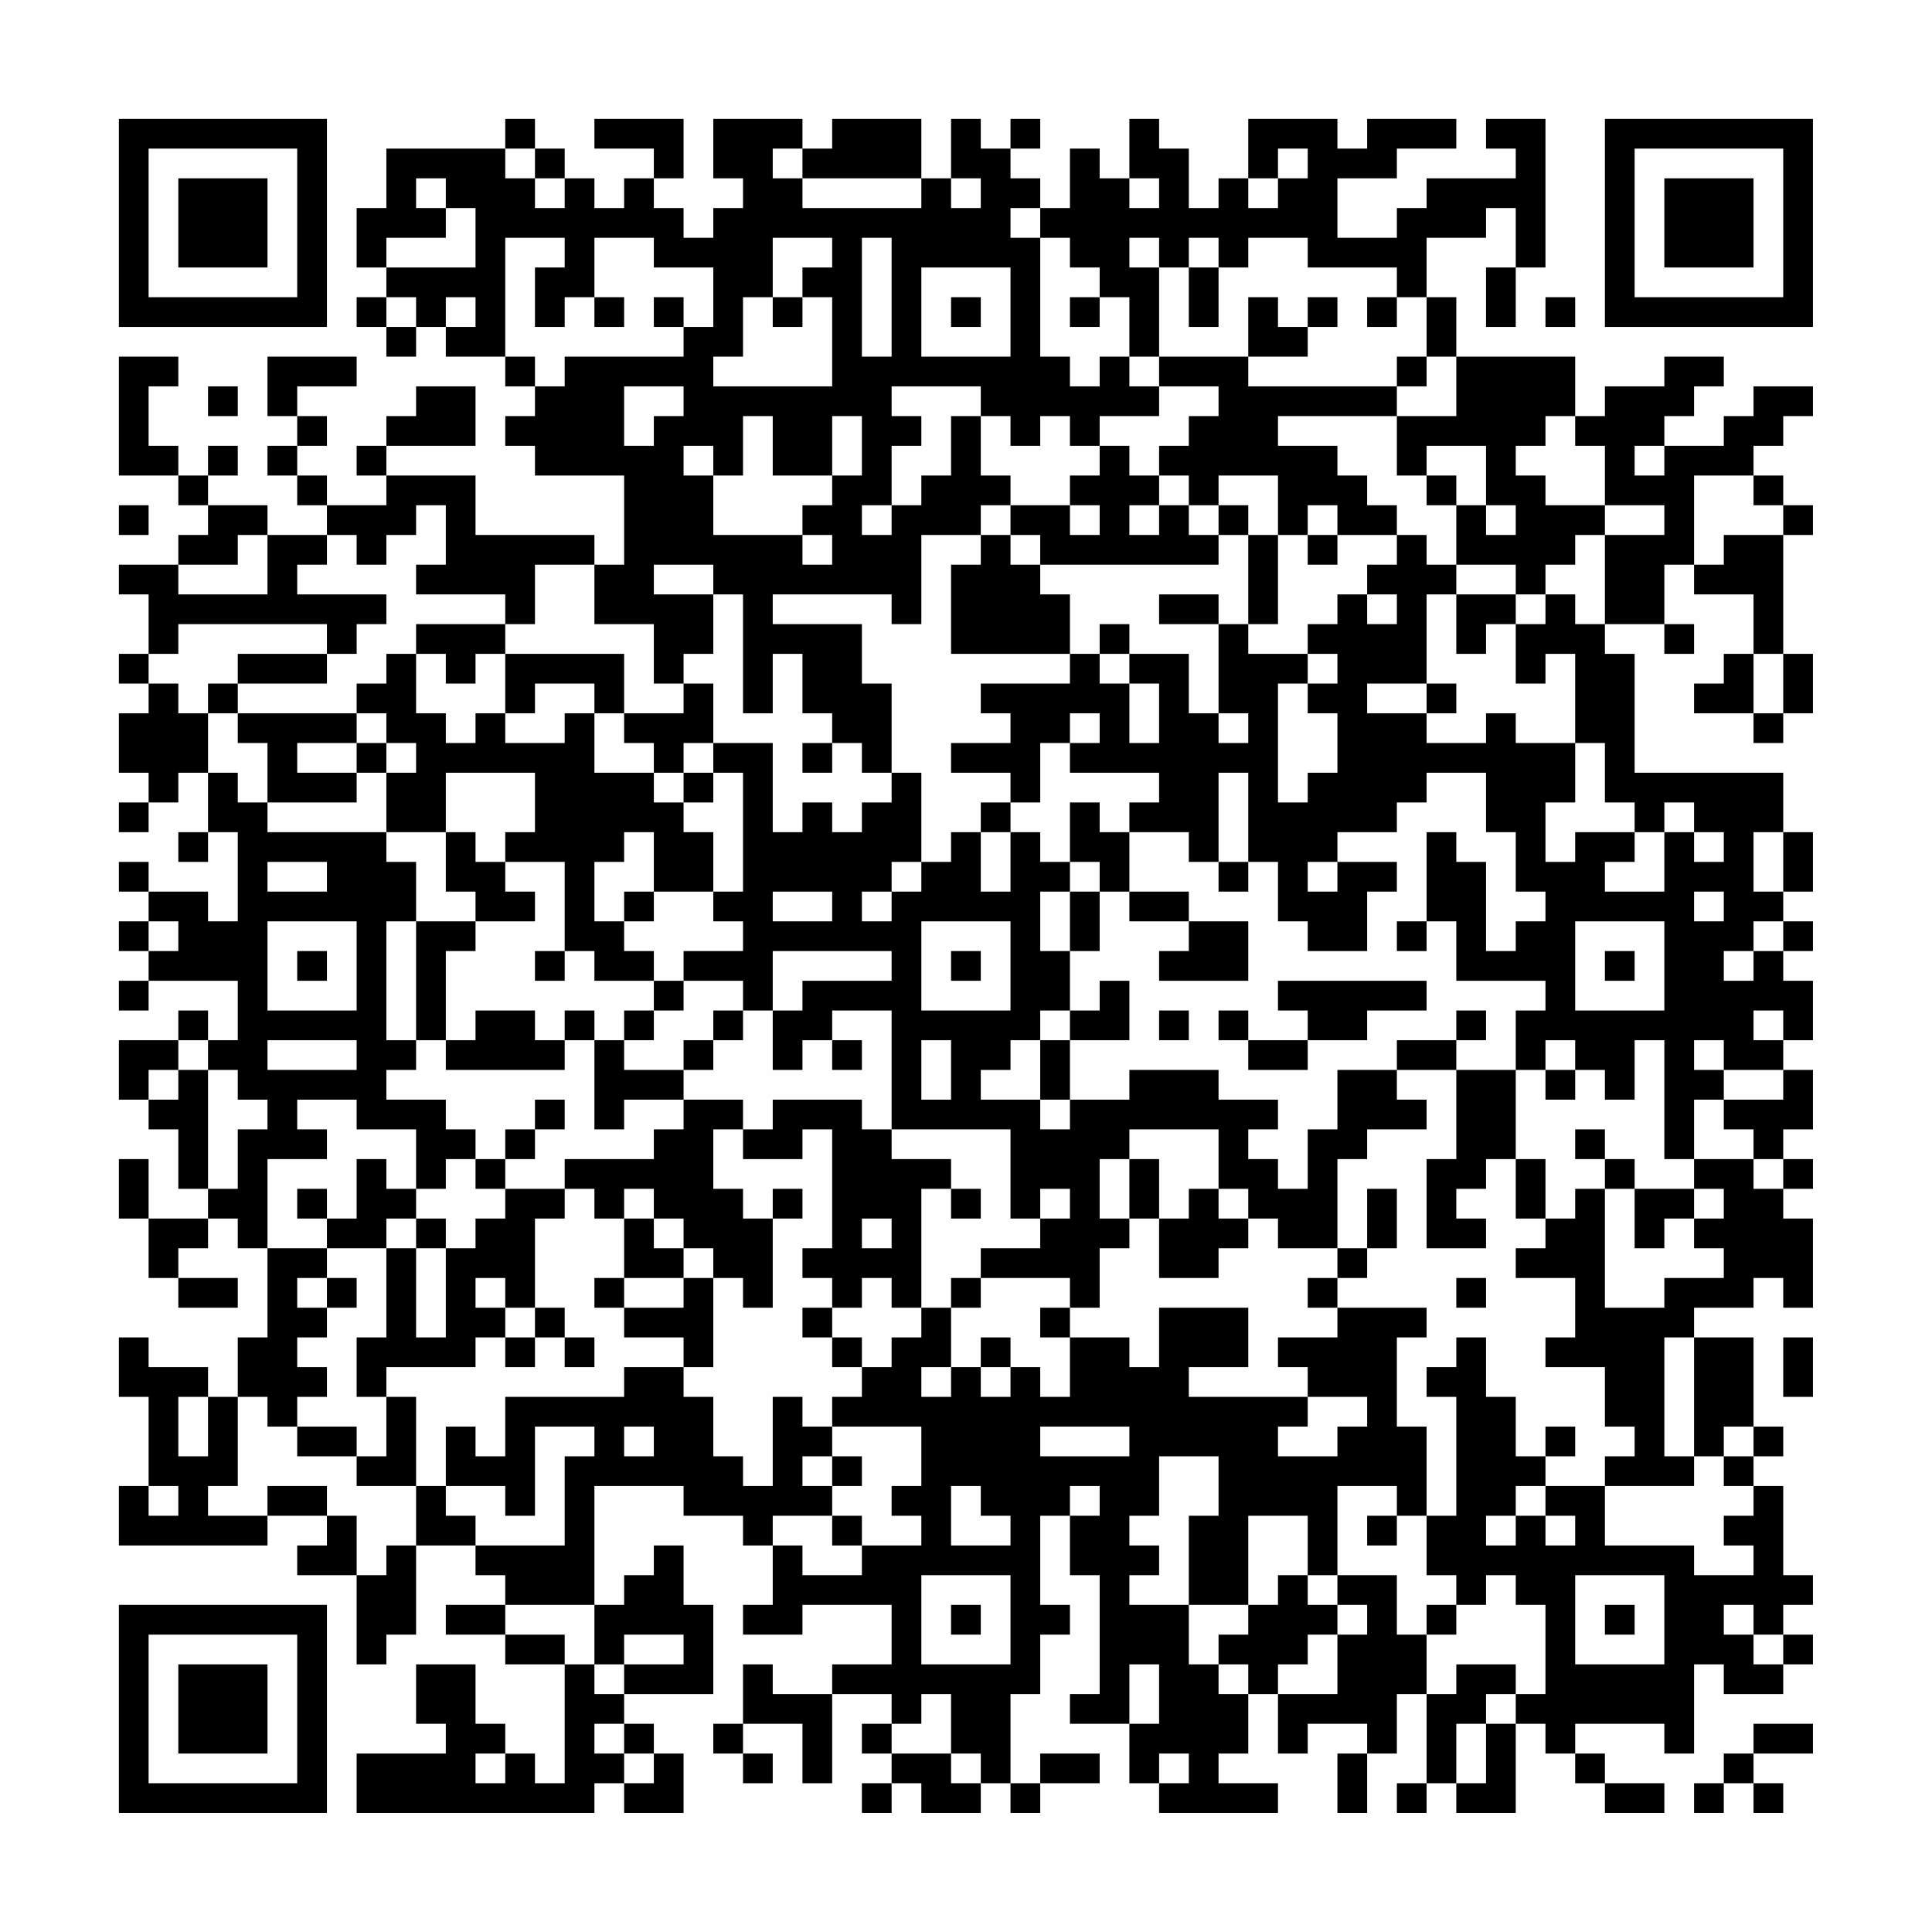 <?xml version="1.0" encoding="UTF-8"?>
<svg xmlns="http://www.w3.org/2000/svg" version="1.1" width="300" height="300" viewBox="0 0 300 300"><rect x="0" y="0" width="300" height="300" fill="#fefefe"/><g transform="scale(4.615)"><g transform="translate(4,4)"><path fill-rule="evenodd" d="M13 0L13 1L9 1L9 3L8 3L8 5L9 5L9 6L8 6L8 7L9 7L9 8L10 8L10 7L11 7L11 8L13 8L13 9L14 9L14 10L13 10L13 11L14 11L14 12L17 12L17 15L16 15L16 14L12 14L12 12L9 12L9 11L12 11L12 9L10 9L10 10L9 10L9 11L8 11L8 12L9 12L9 13L7 13L7 12L6 12L6 11L7 11L7 10L6 10L6 9L8 9L8 8L5 8L5 10L6 10L6 11L5 11L5 12L6 12L6 13L7 13L7 14L5 14L5 13L3 13L3 12L4 12L4 11L3 11L3 12L2 12L2 11L1 11L1 9L2 9L2 8L0 8L0 12L2 12L2 13L3 13L3 14L2 14L2 15L0 15L0 16L1 16L1 18L0 18L0 19L1 19L1 20L0 20L0 22L1 22L1 23L0 23L0 24L1 24L1 23L2 23L2 22L3 22L3 24L2 24L2 25L3 25L3 24L4 24L4 27L3 27L3 26L1 26L1 25L0 25L0 26L1 26L1 27L0 27L0 28L1 28L1 29L0 29L0 30L1 30L1 29L4 29L4 31L3 31L3 30L2 30L2 31L0 31L0 33L1 33L1 34L2 34L2 36L3 36L3 37L1 37L1 35L0 35L0 37L1 37L1 39L2 39L2 40L4 40L4 39L2 39L2 38L3 38L3 37L4 37L4 38L5 38L5 41L4 41L4 43L3 43L3 42L1 42L1 41L0 41L0 43L1 43L1 46L0 46L0 48L5 48L5 47L7 47L7 48L6 48L6 49L8 49L8 52L9 52L9 51L10 51L10 48L12 48L12 49L13 49L13 50L11 50L11 51L13 51L13 52L15 52L15 56L14 56L14 55L13 55L13 54L12 54L12 52L10 52L10 54L11 54L11 55L8 55L8 57L16 57L16 56L17 56L17 57L19 57L19 55L18 55L18 54L17 54L17 53L20 53L20 50L19 50L19 48L18 48L18 49L17 49L17 50L16 50L16 46L19 46L19 47L21 47L21 48L22 48L22 50L21 50L21 51L23 51L23 50L26 50L26 52L24 52L24 53L22 53L22 52L21 52L21 54L20 54L20 55L21 55L21 56L22 56L22 55L21 55L21 54L23 54L23 56L24 56L24 53L26 53L26 54L25 54L25 55L26 55L26 56L25 56L25 57L26 57L26 56L27 56L27 57L29 57L29 56L30 56L30 57L31 57L31 56L33 56L33 55L31 55L31 56L30 56L30 53L31 53L31 51L32 51L32 50L31 50L31 47L32 47L32 49L33 49L33 53L32 53L32 54L34 54L34 56L35 56L35 57L39 57L39 56L37 56L37 55L38 55L38 53L39 53L39 55L40 55L40 54L42 54L42 55L41 55L41 57L42 57L42 55L43 55L43 53L44 53L44 56L43 56L43 57L44 57L44 56L45 56L45 57L47 57L47 54L48 54L48 55L49 55L49 56L50 56L50 57L52 57L52 56L50 56L50 55L49 55L49 54L52 54L52 55L53 55L53 52L54 52L54 53L56 53L56 52L57 52L57 51L56 51L56 50L57 50L57 49L56 49L56 46L55 46L55 45L56 45L56 44L55 44L55 41L53 41L53 40L55 40L55 39L56 39L56 40L57 40L57 37L56 37L56 36L57 36L57 35L56 35L56 34L57 34L57 32L56 32L56 31L57 31L57 29L56 29L56 28L57 28L57 27L56 27L56 26L57 26L57 24L56 24L56 22L51 22L51 18L50 18L50 17L52 17L52 18L53 18L53 17L52 17L52 15L53 15L53 16L55 16L55 18L54 18L54 19L53 19L53 20L55 20L55 21L56 21L56 20L57 20L57 18L56 18L56 14L57 14L57 13L56 13L56 12L55 12L55 11L56 11L56 10L57 10L57 9L55 9L55 10L54 10L54 11L52 11L52 10L53 10L53 9L54 9L54 8L52 8L52 9L50 9L50 10L49 10L49 8L45 8L45 6L44 6L44 4L46 4L46 3L47 3L47 5L46 5L46 7L47 7L47 5L48 5L48 0L46 0L46 1L47 1L47 2L44 2L44 3L43 3L43 4L41 4L41 2L43 2L43 1L45 1L45 0L42 0L42 1L41 1L41 0L38 0L38 2L37 2L37 3L36 3L36 1L35 1L35 0L34 0L34 2L33 2L33 1L32 1L32 3L31 3L31 2L30 2L30 1L31 1L31 0L30 0L30 1L29 1L29 0L28 0L28 2L27 2L27 0L24 0L24 1L23 1L23 0L20 0L20 2L21 2L21 3L20 3L20 4L19 4L19 3L18 3L18 2L19 2L19 0L16 0L16 1L18 1L18 2L17 2L17 3L16 3L16 2L15 2L15 1L14 1L14 0ZM13 1L13 2L14 2L14 3L15 3L15 2L14 2L14 1ZM22 1L22 2L23 2L23 3L27 3L27 2L23 2L23 1ZM39 1L39 2L38 2L38 3L39 3L39 2L40 2L40 1ZM10 2L10 3L11 3L11 4L9 4L9 5L12 5L12 3L11 3L11 2ZM28 2L28 3L29 3L29 2ZM34 2L34 3L35 3L35 2ZM30 3L30 4L31 4L31 8L32 8L32 9L33 9L33 8L34 8L34 9L35 9L35 10L33 10L33 11L32 11L32 10L31 10L31 11L30 11L30 10L29 10L29 9L26 9L26 10L27 10L27 11L26 11L26 13L25 13L25 14L26 14L26 13L27 13L27 12L28 12L28 10L29 10L29 12L30 12L30 13L29 13L29 14L27 14L27 17L26 17L26 16L22 16L22 17L25 17L25 19L26 19L26 22L25 22L25 21L24 21L24 20L23 20L23 18L22 18L22 20L21 20L21 16L20 16L20 15L18 15L18 16L20 16L20 18L19 18L19 19L18 19L18 17L16 17L16 15L14 15L14 17L13 17L13 16L10 16L10 15L11 15L11 13L10 13L10 14L9 14L9 15L8 15L8 14L7 14L7 15L6 15L6 16L9 16L9 17L8 17L8 18L7 18L7 17L2 17L2 18L1 18L1 19L2 19L2 20L3 20L3 22L4 22L4 23L5 23L5 24L9 24L9 25L10 25L10 27L9 27L9 31L10 31L10 32L9 32L9 33L11 33L11 34L12 34L12 35L11 35L11 36L10 36L10 34L8 34L8 33L6 33L6 34L7 34L7 35L5 35L5 38L7 38L7 39L6 39L6 40L7 40L7 41L6 41L6 42L7 42L7 43L6 43L6 44L5 44L5 43L4 43L4 46L3 46L3 47L5 47L5 46L7 46L7 47L8 47L8 49L9 49L9 48L10 48L10 46L11 46L11 47L12 47L12 48L15 48L15 45L16 45L16 44L14 44L14 47L13 47L13 46L11 46L11 44L12 44L12 45L13 45L13 43L17 43L17 42L19 42L19 43L20 43L20 45L21 45L21 46L22 46L22 43L23 43L23 44L24 44L24 45L23 45L23 46L24 46L24 47L22 47L22 48L23 48L23 49L25 49L25 48L27 48L27 47L26 47L26 46L27 46L27 44L24 44L24 43L25 43L25 42L26 42L26 41L27 41L27 40L28 40L28 42L27 42L27 43L28 43L28 42L29 42L29 43L30 43L30 42L31 42L31 43L32 43L32 41L34 41L34 42L35 42L35 40L38 40L38 42L36 42L36 43L40 43L40 44L39 44L39 45L41 45L41 44L42 44L42 43L40 43L40 42L39 42L39 41L41 41L41 40L44 40L44 41L43 41L43 44L44 44L44 47L43 47L43 46L41 46L41 49L40 49L40 47L38 47L38 50L36 50L36 47L37 47L37 45L35 45L35 47L34 47L34 48L35 48L35 49L34 49L34 50L36 50L36 52L37 52L37 53L38 53L38 52L37 52L37 51L38 51L38 50L39 50L39 49L40 49L40 50L41 50L41 51L40 51L40 52L39 52L39 53L41 53L41 51L42 51L42 50L41 50L41 49L43 49L43 51L44 51L44 53L45 53L45 52L47 52L47 53L46 53L46 54L45 54L45 56L46 56L46 54L47 54L47 53L48 53L48 50L47 50L47 49L46 49L46 50L45 50L45 49L44 49L44 47L45 47L45 43L44 43L44 42L45 42L45 41L46 41L46 43L47 43L47 45L48 45L48 46L47 46L47 47L46 47L46 48L47 48L47 47L48 47L48 48L49 48L49 47L48 47L48 46L50 46L50 48L53 48L53 49L55 49L55 48L54 48L54 47L55 47L55 46L54 46L54 45L55 45L55 44L54 44L54 45L53 45L53 41L52 41L52 45L53 45L53 46L50 46L50 45L51 45L51 44L50 44L50 42L48 42L48 41L49 41L49 39L47 39L47 38L48 38L48 37L49 37L49 36L50 36L50 40L52 40L52 39L54 39L54 38L53 38L53 37L54 37L54 36L53 36L53 35L55 35L55 36L56 36L56 35L55 35L55 34L54 34L54 33L56 33L56 32L54 32L54 31L53 31L53 32L54 32L54 33L53 33L53 35L52 35L52 31L51 31L51 33L50 33L50 32L49 32L49 31L48 31L48 32L47 32L47 30L48 30L48 29L45 29L45 27L44 27L44 24L45 24L45 25L46 25L46 28L47 28L47 27L48 27L48 26L47 26L47 24L46 24L46 22L44 22L44 23L43 23L43 24L41 24L41 25L40 25L40 26L41 26L41 25L43 25L43 26L42 26L42 28L40 28L40 27L39 27L39 25L38 25L38 22L37 22L37 25L36 25L36 24L34 24L34 23L35 23L35 22L32 22L32 21L33 21L33 20L32 20L32 21L31 21L31 23L30 23L30 22L28 22L28 21L30 21L30 20L29 20L29 19L32 19L32 18L33 18L33 19L34 19L34 21L35 21L35 19L34 19L34 18L36 18L36 20L37 20L37 21L38 21L38 20L37 20L37 17L38 17L38 18L40 18L40 19L39 19L39 23L40 23L40 22L41 22L41 20L40 20L40 19L41 19L41 18L40 18L40 17L41 17L41 16L42 16L42 17L43 17L43 16L42 16L42 15L43 15L43 14L44 14L44 15L45 15L45 16L44 16L44 19L42 19L42 20L44 20L44 21L46 21L46 20L47 20L47 21L49 21L49 23L48 23L48 25L49 25L49 24L51 24L51 25L50 25L50 26L52 26L52 24L53 24L53 25L54 25L54 24L53 24L53 23L52 23L52 24L51 24L51 23L50 23L50 21L49 21L49 18L48 18L48 19L47 19L47 17L48 17L48 16L49 16L49 17L50 17L50 14L52 14L52 13L50 13L50 11L49 11L49 10L48 10L48 11L47 11L47 12L48 12L48 13L50 13L50 14L49 14L49 15L48 15L48 16L47 16L47 15L45 15L45 13L46 13L46 14L47 14L47 13L46 13L46 11L44 11L44 12L43 12L43 10L45 10L45 8L44 8L44 6L43 6L43 5L40 5L40 4L38 4L38 5L37 5L37 4L36 4L36 5L35 5L35 4L34 4L34 5L35 5L35 8L34 8L34 6L33 6L33 5L32 5L32 4L31 4L31 3ZM13 4L13 8L14 8L14 9L15 9L15 8L19 8L19 7L20 7L20 5L18 5L18 4L16 4L16 6L15 6L15 7L14 7L14 5L15 5L15 4ZM22 4L22 6L21 6L21 8L20 8L20 9L24 9L24 6L23 6L23 5L24 5L24 4ZM25 4L25 8L26 8L26 4ZM27 5L27 8L30 8L30 5ZM36 5L36 7L37 7L37 5ZM9 6L9 7L10 7L10 6ZM11 6L11 7L12 7L12 6ZM16 6L16 7L17 7L17 6ZM18 6L18 7L19 7L19 6ZM22 6L22 7L23 7L23 6ZM28 6L28 7L29 7L29 6ZM32 6L32 7L33 7L33 6ZM38 6L38 8L35 8L35 9L37 9L37 10L36 10L36 11L35 11L35 12L34 12L34 11L33 11L33 12L32 12L32 13L30 13L30 14L29 14L29 15L28 15L28 18L32 18L32 16L31 16L31 15L37 15L37 14L38 14L38 17L39 17L39 14L40 14L40 15L41 15L41 14L43 14L43 13L42 13L42 12L41 12L41 11L39 11L39 10L43 10L43 9L44 9L44 8L43 8L43 9L38 9L38 8L40 8L40 7L41 7L41 6L40 6L40 7L39 7L39 6ZM42 6L42 7L43 7L43 6ZM48 6L48 7L49 7L49 6ZM3 9L3 10L4 10L4 9ZM17 9L17 11L18 11L18 10L19 10L19 9ZM21 10L21 12L20 12L20 11L19 11L19 12L20 12L20 14L23 14L23 15L24 15L24 14L23 14L23 13L24 13L24 12L25 12L25 10L24 10L24 12L22 12L22 10ZM51 11L51 12L52 12L52 11ZM35 12L35 13L34 13L34 14L35 14L35 13L36 13L36 14L37 14L37 13L38 13L38 14L39 14L39 12L37 12L37 13L36 13L36 12ZM44 12L44 13L45 13L45 12ZM53 12L53 15L54 15L54 14L56 14L56 13L55 13L55 12ZM0 13L0 14L1 14L1 13ZM32 13L32 14L33 14L33 13ZM40 13L40 14L41 14L41 13ZM4 14L4 15L2 15L2 16L5 16L5 14ZM30 14L30 15L31 15L31 14ZM35 16L35 17L37 17L37 16ZM45 16L45 18L46 18L46 17L47 17L47 16ZM10 17L10 18L9 18L9 19L8 19L8 20L4 20L4 19L7 19L7 18L4 18L4 19L3 19L3 20L4 20L4 21L5 21L5 23L8 23L8 22L9 22L9 24L11 24L11 26L12 26L12 27L10 27L10 31L11 31L11 32L15 32L15 31L16 31L16 34L17 34L17 33L19 33L19 34L18 34L18 35L15 35L15 36L13 36L13 35L14 35L14 34L15 34L15 33L14 33L14 34L13 34L13 35L12 35L12 36L13 36L13 37L12 37L12 38L11 38L11 37L10 37L10 36L9 36L9 35L8 35L8 37L7 37L7 36L6 36L6 37L7 37L7 38L9 38L9 41L8 41L8 43L9 43L9 45L8 45L8 44L6 44L6 45L8 45L8 46L10 46L10 43L9 43L9 42L12 42L12 41L13 41L13 42L14 42L14 41L15 41L15 42L16 42L16 41L15 41L15 40L14 40L14 37L15 37L15 36L16 36L16 37L17 37L17 39L16 39L16 40L17 40L17 41L19 41L19 42L20 42L20 39L21 39L21 40L22 40L22 37L23 37L23 36L22 36L22 37L21 37L21 36L20 36L20 34L21 34L21 35L23 35L23 34L24 34L24 38L23 38L23 39L24 39L24 40L23 40L23 41L24 41L24 42L25 42L25 41L24 41L24 40L25 40L25 39L26 39L26 40L27 40L27 36L28 36L28 37L29 37L29 36L28 36L28 35L26 35L26 34L30 34L30 37L31 37L31 38L29 38L29 39L28 39L28 40L29 40L29 39L32 39L32 40L31 40L31 41L32 41L32 40L33 40L33 38L34 38L34 37L35 37L35 39L37 39L37 38L38 38L38 37L39 37L39 38L41 38L41 39L40 39L40 40L41 40L41 39L42 39L42 38L43 38L43 36L42 36L42 38L41 38L41 35L42 35L42 34L44 34L44 33L43 33L43 32L45 32L45 35L44 35L44 38L46 38L46 37L45 37L45 36L46 36L46 35L47 35L47 37L48 37L48 35L47 35L47 32L45 32L45 31L46 31L46 30L45 30L45 31L43 31L43 32L41 32L41 34L40 34L40 36L39 36L39 35L38 35L38 34L39 34L39 33L37 33L37 32L34 32L34 33L32 33L32 31L34 31L34 29L33 29L33 30L32 30L32 28L33 28L33 26L34 26L34 27L36 27L36 28L35 28L35 29L38 29L38 27L36 27L36 26L34 26L34 24L33 24L33 23L32 23L32 25L31 25L31 24L30 24L30 23L29 23L29 24L28 24L28 25L27 25L27 22L26 22L26 23L25 23L25 24L24 24L24 23L23 23L23 24L22 24L22 21L20 21L20 19L19 19L19 20L17 20L17 18L13 18L13 17ZM33 17L33 18L34 18L34 17ZM10 18L10 20L11 20L11 21L12 21L12 20L13 20L13 21L15 21L15 20L16 20L16 22L18 22L18 23L19 23L19 24L20 24L20 26L18 26L18 24L17 24L17 25L16 25L16 27L17 27L17 28L18 28L18 29L16 29L16 28L15 28L15 25L13 25L13 24L14 24L14 22L11 22L11 24L12 24L12 25L13 25L13 26L14 26L14 27L12 27L12 28L11 28L11 31L12 31L12 30L14 30L14 31L15 31L15 30L16 30L16 31L17 31L17 32L19 32L19 33L21 33L21 34L22 34L22 33L25 33L25 34L26 34L26 30L24 30L24 31L23 31L23 32L22 32L22 30L23 30L23 29L26 29L26 28L22 28L22 30L21 30L21 29L19 29L19 28L21 28L21 27L20 27L20 26L21 26L21 22L20 22L20 21L19 21L19 22L18 22L18 21L17 21L17 20L16 20L16 19L14 19L14 20L13 20L13 18L12 18L12 19L11 19L11 18ZM55 18L55 20L56 20L56 18ZM44 19L44 20L45 20L45 19ZM8 20L8 21L6 21L6 22L8 22L8 21L9 21L9 22L10 22L10 21L9 21L9 20ZM23 21L23 22L24 22L24 21ZM19 22L19 23L20 23L20 22ZM29 24L29 26L30 26L30 24ZM55 24L55 26L56 26L56 24ZM5 25L5 26L7 26L7 25ZM26 25L26 26L25 26L25 27L26 27L26 26L27 26L27 25ZM32 25L32 26L31 26L31 28L32 28L32 26L33 26L33 25ZM37 25L37 26L38 26L38 25ZM17 26L17 27L18 27L18 26ZM22 26L22 27L24 27L24 26ZM53 26L53 27L54 27L54 26ZM1 27L1 28L2 28L2 27ZM5 27L5 30L8 30L8 27ZM27 27L27 30L30 30L30 27ZM43 27L43 28L44 28L44 27ZM49 27L49 30L52 30L52 27ZM55 27L55 28L54 28L54 29L55 29L55 28L56 28L56 27ZM6 28L6 29L7 29L7 28ZM14 28L14 29L15 29L15 28ZM28 28L28 29L29 29L29 28ZM50 28L50 29L51 29L51 28ZM18 29L18 30L17 30L17 31L18 31L18 30L19 30L19 29ZM39 29L39 30L40 30L40 31L38 31L38 30L37 30L37 31L38 31L38 32L40 32L40 31L42 31L42 30L44 30L44 29ZM20 30L20 31L19 31L19 32L20 32L20 31L21 31L21 30ZM31 30L31 31L30 31L30 32L29 32L29 33L31 33L31 34L32 34L32 33L31 33L31 31L32 31L32 30ZM35 30L35 31L36 31L36 30ZM55 30L55 31L56 31L56 30ZM2 31L2 32L1 32L1 33L2 33L2 32L3 32L3 36L4 36L4 34L5 34L5 33L4 33L4 32L3 32L3 31ZM5 31L5 32L8 32L8 31ZM24 31L24 32L25 32L25 31ZM27 31L27 33L28 33L28 31ZM48 32L48 33L49 33L49 32ZM34 34L34 35L33 35L33 37L34 37L34 35L35 35L35 37L36 37L36 36L37 36L37 37L38 37L38 36L37 36L37 34ZM49 34L49 35L50 35L50 36L51 36L51 38L52 38L52 37L53 37L53 36L51 36L51 35L50 35L50 34ZM17 36L17 37L18 37L18 38L19 38L19 39L17 39L17 40L19 40L19 39L20 39L20 38L19 38L19 37L18 37L18 36ZM31 36L31 37L32 37L32 36ZM9 37L9 38L10 38L10 41L11 41L11 38L10 38L10 37ZM25 37L25 38L26 38L26 37ZM7 39L7 40L8 40L8 39ZM12 39L12 40L13 40L13 41L14 41L14 40L13 40L13 39ZM45 39L45 40L46 40L46 39ZM29 41L29 42L30 42L30 41ZM56 41L56 43L57 43L57 41ZM2 43L2 45L3 45L3 43ZM17 44L17 45L18 45L18 44ZM31 44L31 45L34 45L34 44ZM48 44L48 45L49 45L49 44ZM24 45L24 46L25 46L25 45ZM1 46L1 47L2 47L2 46ZM28 46L28 48L30 48L30 47L29 47L29 46ZM32 46L32 47L33 47L33 46ZM24 47L24 48L25 48L25 47ZM42 47L42 48L43 48L43 47ZM27 49L27 52L30 52L30 49ZM49 49L49 52L52 52L52 49ZM13 50L13 51L15 51L15 52L16 52L16 53L17 53L17 52L19 52L19 51L17 51L17 52L16 52L16 50ZM28 50L28 51L29 51L29 50ZM44 50L44 51L45 51L45 50ZM50 50L50 51L51 51L51 50ZM54 50L54 51L55 51L55 52L56 52L56 51L55 51L55 50ZM34 52L34 54L35 54L35 52ZM27 53L27 54L26 54L26 55L28 55L28 56L29 56L29 55L28 55L28 53ZM16 54L16 55L17 55L17 56L18 56L18 55L17 55L17 54ZM55 54L55 55L54 55L54 56L53 56L53 57L54 57L54 56L55 56L55 57L56 57L56 56L55 56L55 55L57 55L57 54ZM12 55L12 56L13 56L13 55ZM35 55L35 56L36 56L36 55ZM0 0L0 7L7 7L7 0ZM1 1L1 6L6 6L6 1ZM2 2L2 5L5 5L5 2ZM50 0L50 7L57 7L57 0ZM51 1L51 6L56 6L56 1ZM52 2L52 5L55 5L55 2ZM0 50L0 57L7 57L7 50ZM1 51L1 56L6 56L6 51ZM2 52L2 55L5 55L5 52Z" fill="#000000"/></g></g></svg>
